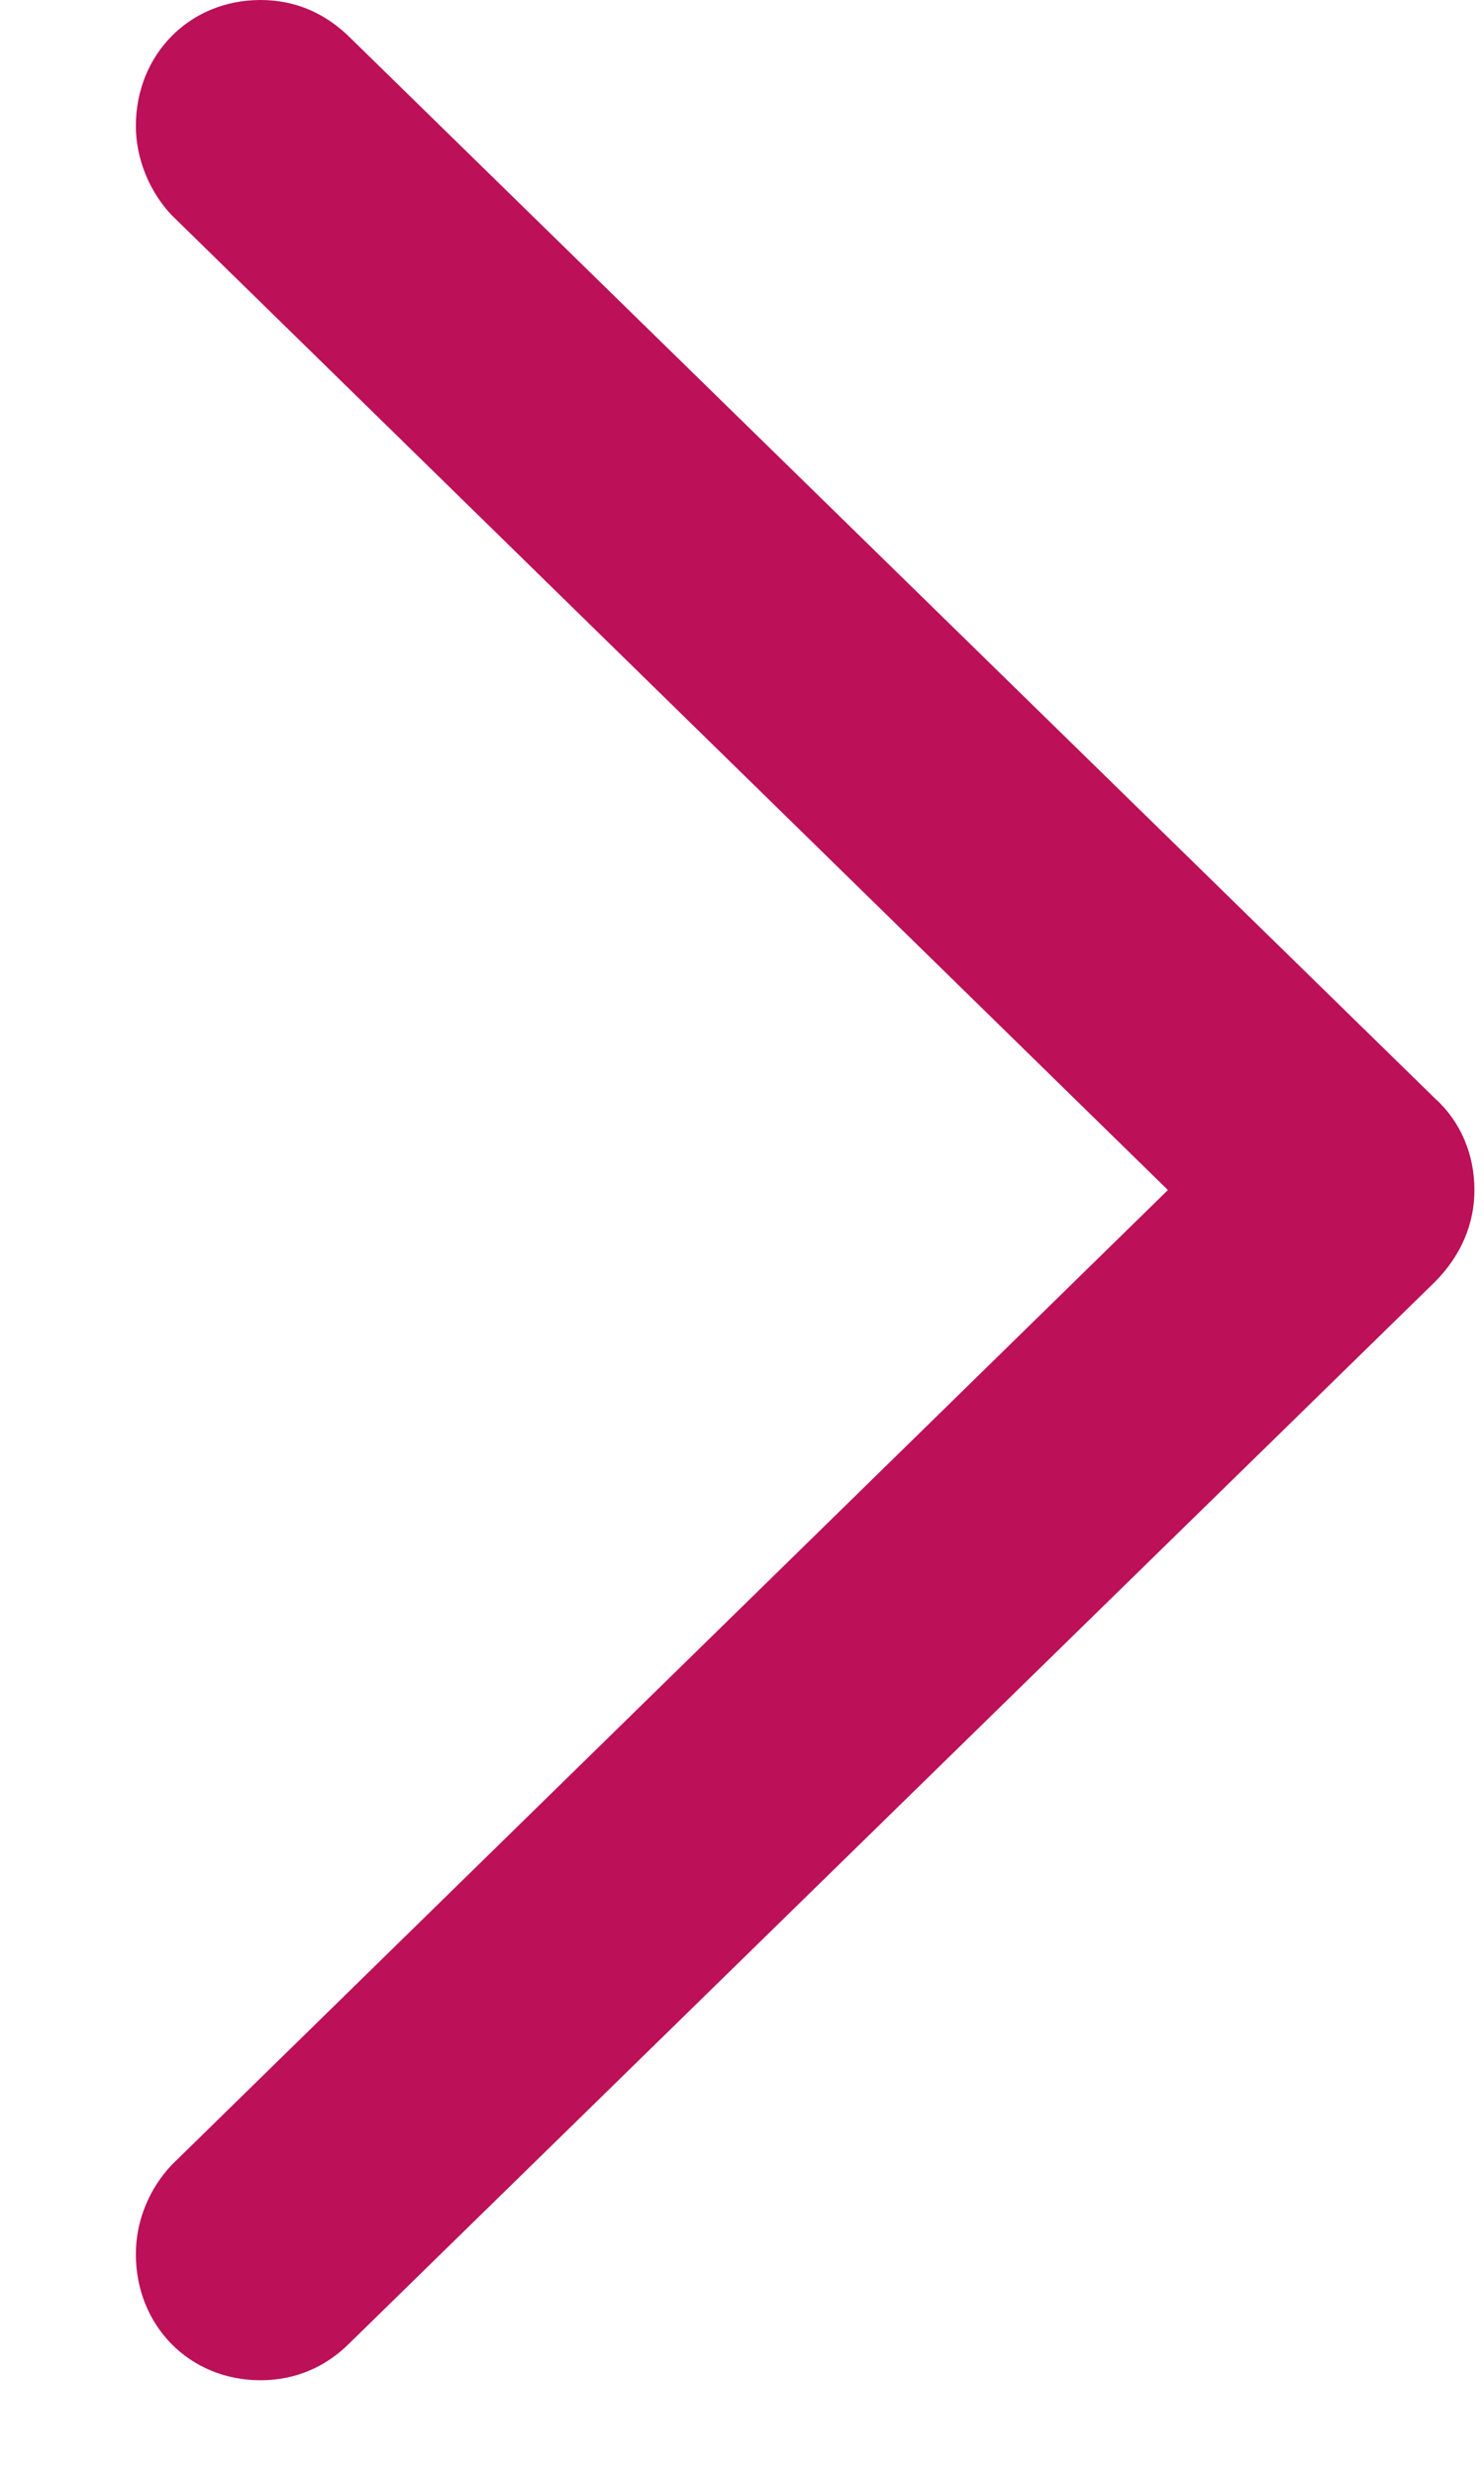 <svg width="9" height="15" viewBox="0 0 9 15" fill="none" xmlns="http://www.w3.org/2000/svg">
<path d="M1.58 14.427C1.795 14.427 1.978 14.344 2.119 14.203L8.702 7.77C8.859 7.612 8.942 7.421 8.942 7.213C8.942 6.998 8.859 6.798 8.702 6.657L2.127 0.232C1.978 0.083 1.795 0 1.58 0C1.148 0 0.824 0.332 0.824 0.764C0.824 0.963 0.907 1.162 1.04 1.303L7.083 7.213L1.04 13.123C0.907 13.265 0.824 13.456 0.824 13.663C0.824 14.095 1.148 14.427 1.58 14.427Z" fill="#BC1058"/>
</svg>

